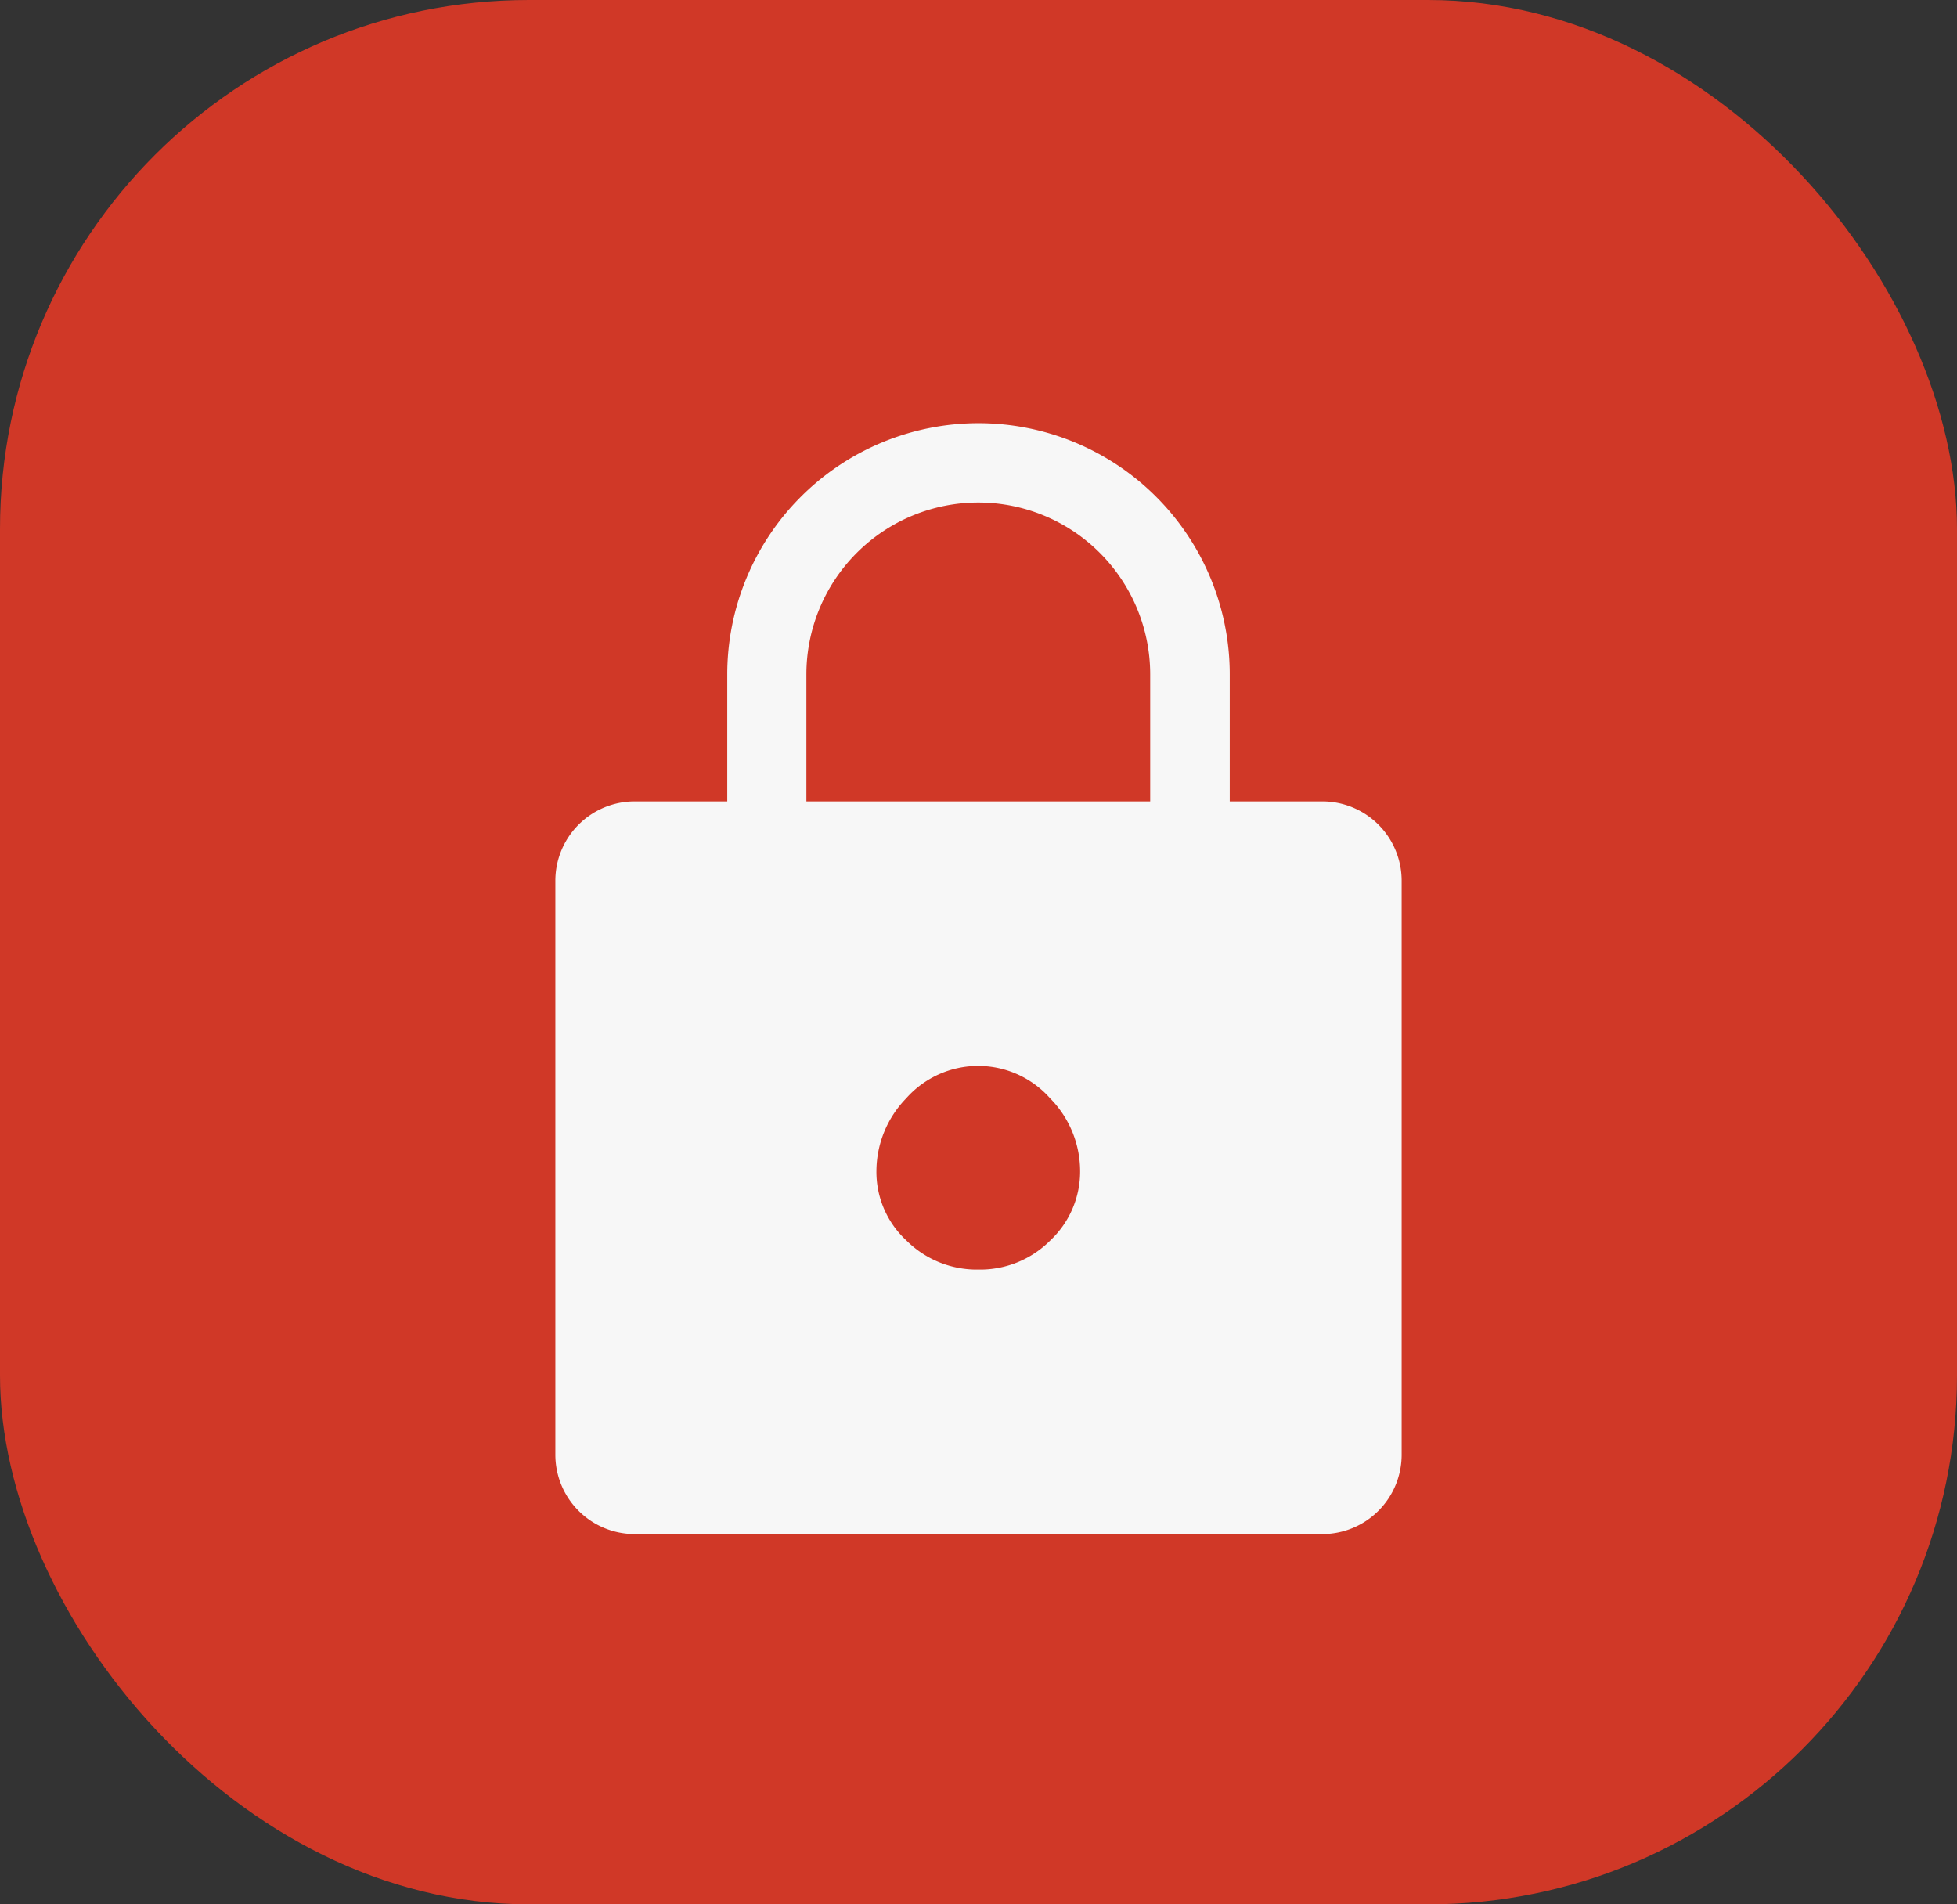<svg xmlns="http://www.w3.org/2000/svg" width="37" height="36" viewBox="0 0 37 36">
  <rect x="0" y="0" width="37" height="36" fill="#333333" stroke="none"/>
  <g id="Group_3917" data-name="Group 3917" transform="translate(-1732 -70)">
    <g id="Group_3916" data-name="Group 3916">
      <rect id="Rectangle_2967" data-name="Rectangle 2967" width="37" height="36" rx="10" transform="translate(1732 70)" fill="#d03827"/>
      <path id="lock_FILL1_wght400_GRAD0_opsz48" d="M161.5,157a1.5,1.5,0,0,1-1.5-1.5V144.65a1.5,1.5,0,0,1,1.5-1.5h1.75v-2.4a4.75,4.75,0,1,1,9.5,0v2.4h1.75a1.5,1.5,0,0,1,1.5,1.5V155.5a1.5,1.5,0,0,1-1.5,1.5Zm6.5-5a1.871,1.871,0,0,0,1.358-.551,1.787,1.787,0,0,0,.563-1.324,1.96,1.96,0,0,0-.567-1.362,1.817,1.817,0,0,0-2.721,0,1.982,1.982,0,0,0-.563,1.375,1.766,1.766,0,0,0,.567,1.313A1.886,1.886,0,0,0,168,152Zm-3.254-8.85h6.5v-2.4a3.25,3.25,0,1,0-6.5,0Z" transform="translate(1582.5 -58)" fill="#f7f7f7"/>
    </g>
  </g>
</svg>
